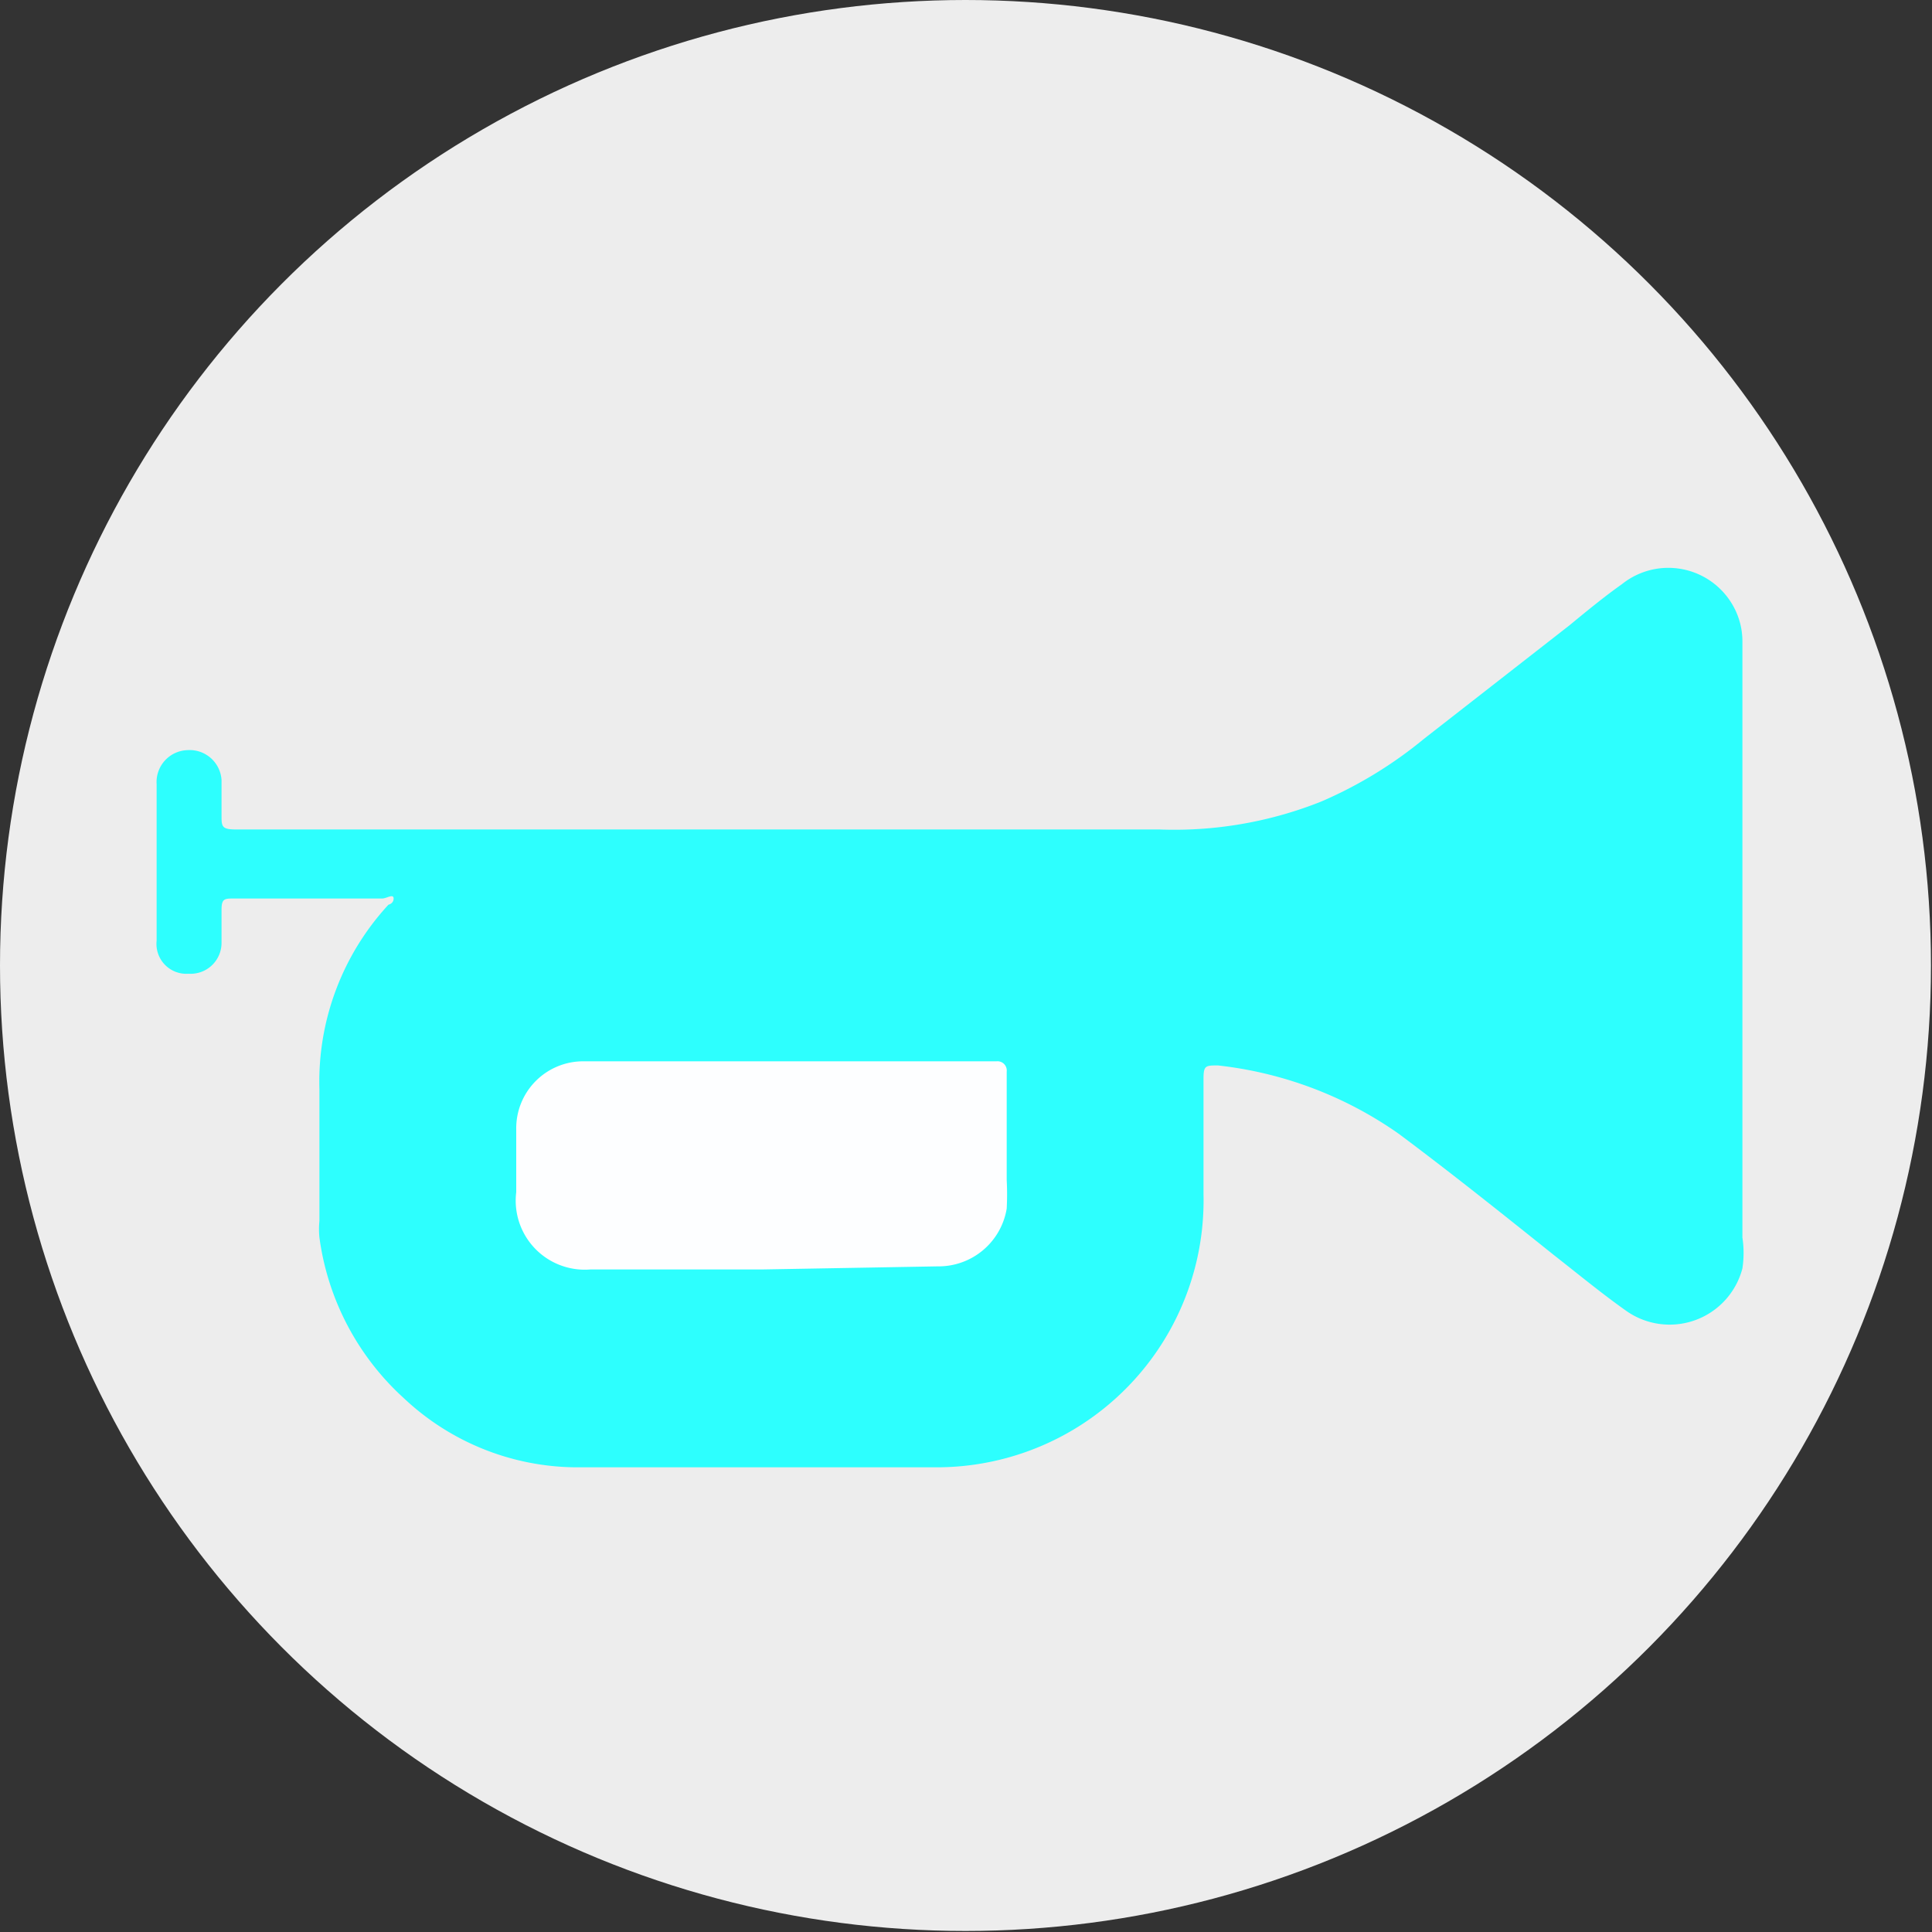 <svg xmlns="http://www.w3.org/2000/svg" viewBox="0 0 18.75 18.75"><rect x="0" y="0" width="18.75" height="18.75" fill="#333333" stroke="none"/><defs><style>.cls-1{fill:#fff;opacity:0.91;}.cls-2{fill:#2dfffe;}.cls-3{fill:#fdfeff;}</style></defs><g id="blueButtons"><g id="trumpet"><circle id="C1" class="cls-1" cx="9.37" cy="9.37" r="9.37"/><path class="cls-2" d="M7.19,8.48h4.24A3.85,3.85,0,0,0,13,8.21,4.12,4.12,0,0,0,14,7.6l1.41-1.1c.17-.14.34-.28.51-.4A.72.72,0,0,1,17,6.31a.7.7,0,0,1,.09.35v5.78a1,1,0,0,1,0,.3.73.73,0,0,1-1.13.41c-.24-.17-.47-.36-.7-.54-.5-.4-1-.8-1.51-1.18A3.77,3.77,0,0,0,12,10.77c-.12,0-.14,0-.14.13,0,.37,0,.75,0,1.12a2.59,2.59,0,0,1-2.56,2.65H5.75A2.46,2.46,0,0,1,4.1,14a2.57,2.57,0,0,1-.82-1.56.81.81,0,0,1,0-.16V11a2.53,2.53,0,0,1,.67-1.79S4,9.2,4,9.15s-.07,0-.11,0H2.45c-.09,0-.12,0-.12.11v.32a.3.3,0,0,1-.32.3.29.29,0,0,1-.31-.32c0-.5,0-1,0-1.52A.31.31,0,0,1,2,7.71.31.31,0,0,1,2.33,8c0,.12,0,.23,0,.34s0,.14.14.14H7.19Z" transform="translate(-0.18 -0.43)"/><path class="cls-3" d="M7.58,12.75H5.91A.67.67,0,0,1,5.19,12c0-.21,0-.41,0-.61a.65.65,0,0,1,.66-.66h4a.09.09,0,0,1,.1.1v1.05a2.7,2.7,0,0,1,0,.28.67.67,0,0,1-.67.56Z" transform="translate(-0.18 -0.43)"/></g></g></svg>
